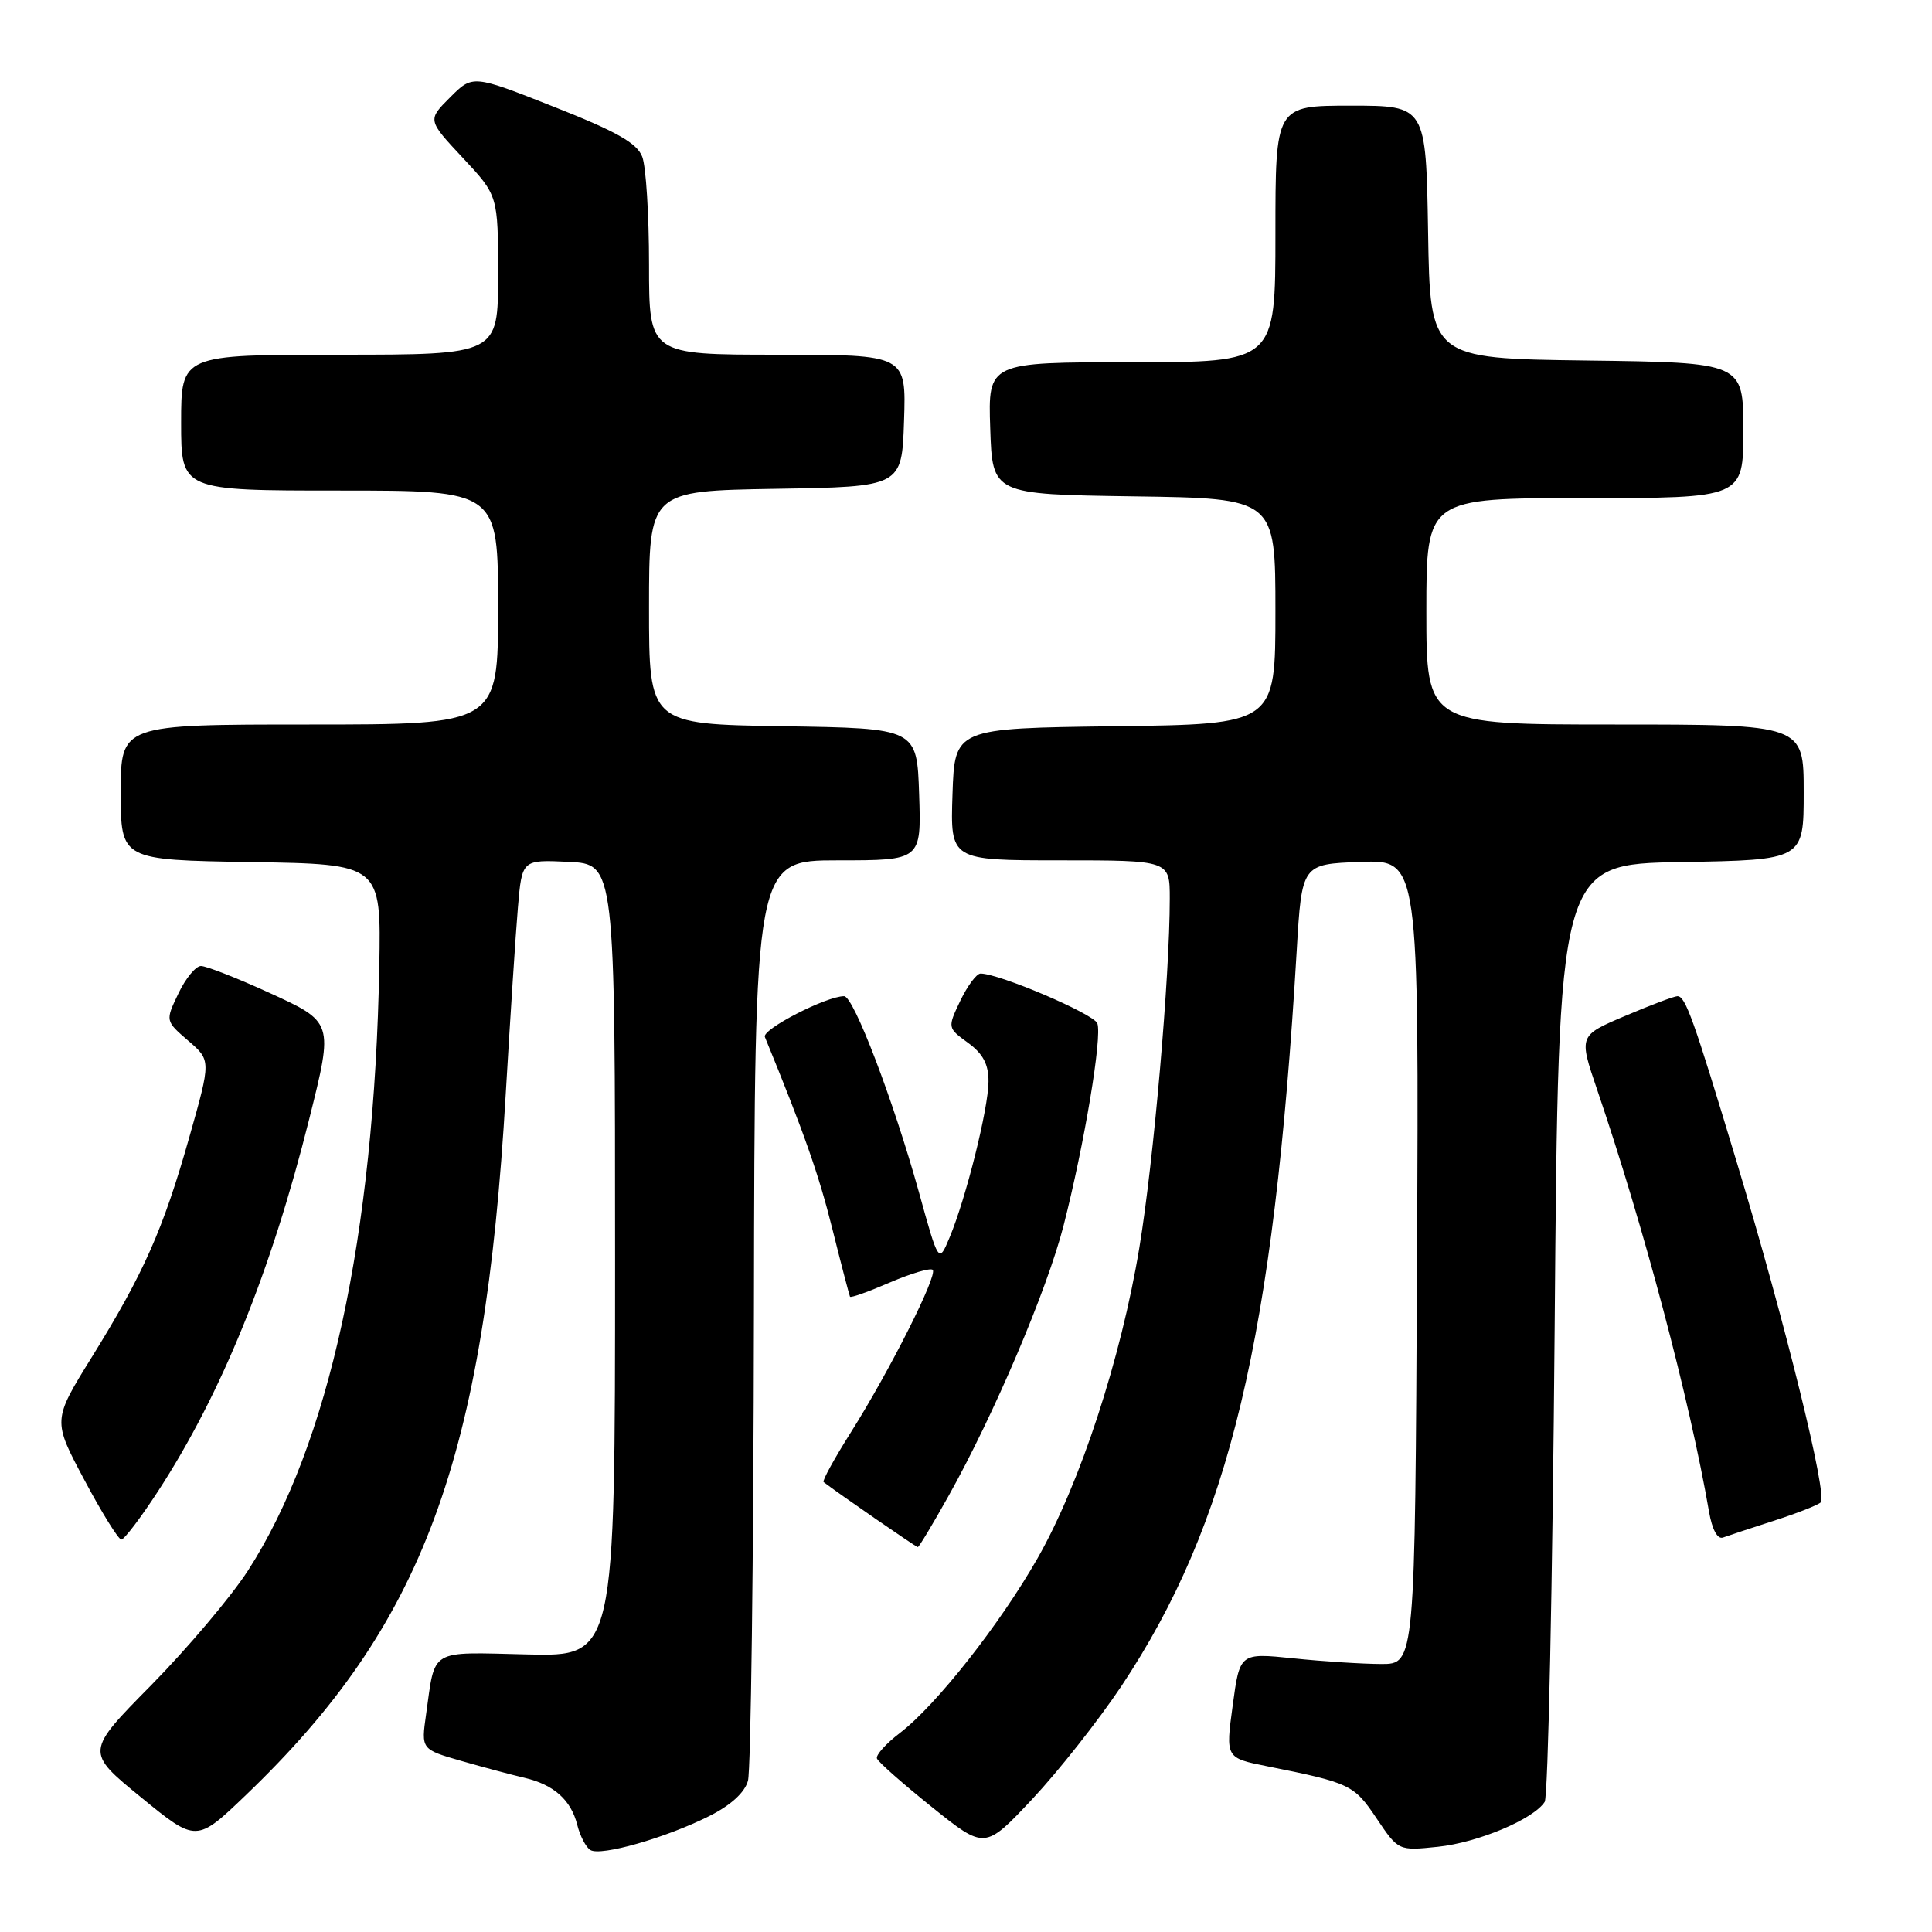 <?xml version="1.0" encoding="UTF-8" standalone="no"?>
<!DOCTYPE svg PUBLIC "-//W3C//DTD SVG 1.1//EN" "http://www.w3.org/Graphics/SVG/1.1/DTD/svg11.dtd" >
<svg xmlns="http://www.w3.org/2000/svg" xmlns:xlink="http://www.w3.org/1999/xlink" version="1.1" viewBox="0 0 256 256">
 <g >
 <path fill="currentColor"
d=" M 93.96 240.65 C 96.82 239.22 98.68 237.53 99.11 235.96 C 99.49 234.61 99.85 206.61 99.90 173.75 C 100.00 114.00 100.00 114.00 111.04 114.00 C 122.08 114.00 122.08 114.00 121.79 105.25 C 121.50 96.50 121.50 96.50 103.75 96.23 C 86.00 95.95 86.00 95.95 86.00 80.50 C 86.00 65.05 86.00 65.05 102.75 64.77 C 119.50 64.50 119.50 64.50 119.79 55.75 C 120.08 47.00 120.08 47.00 103.04 47.00 C 86.00 47.00 86.00 47.00 86.00 35.07 C 86.00 28.50 85.60 22.07 85.10 20.77 C 84.41 18.96 81.71 17.43 73.42 14.16 C 62.64 9.90 62.64 9.90 59.64 12.90 C 56.64 15.90 56.64 15.90 61.32 20.91 C 66.00 25.91 66.00 25.91 66.00 36.46 C 66.00 47.00 66.00 47.00 45.00 47.00 C 24.00 47.00 24.00 47.00 24.00 56.00 C 24.00 65.00 24.00 65.00 45.00 65.00 C 66.00 65.00 66.00 65.00 66.00 80.50 C 66.00 96.00 66.00 96.00 41.00 96.00 C 16.00 96.00 16.00 96.00 16.00 104.98 C 16.00 113.95 16.00 113.95 33.25 114.23 C 50.50 114.50 50.50 114.50 50.26 128.00 C 49.61 163.79 43.59 191.49 32.85 208.12 C 30.60 211.60 24.83 218.42 20.04 223.29 C 11.32 232.13 11.32 232.13 18.67 238.14 C 26.02 244.15 26.02 244.15 32.62 237.82 C 56.09 215.32 64.19 193.46 67.01 145.00 C 67.61 134.82 68.33 123.67 68.63 120.20 C 69.17 113.91 69.17 113.91 75.33 114.20 C 81.50 114.50 81.50 114.50 81.50 167.00 C 81.50 219.50 81.50 219.50 69.83 219.22 C 56.75 218.91 57.70 218.35 56.46 227.15 C 55.80 231.80 55.80 231.80 61.15 233.34 C 64.09 234.18 67.85 235.19 69.50 235.57 C 73.39 236.48 75.66 238.50 76.49 241.81 C 76.86 243.28 77.64 244.78 78.23 245.14 C 79.60 245.99 88.20 243.54 93.96 240.65 Z  M 148.57 223.45 C 162.94 201.85 168.77 177.42 171.82 126.00 C 172.50 114.50 172.50 114.50 180.26 114.21 C 188.02 113.92 188.02 113.92 187.76 167.21 C 187.50 220.50 187.50 220.50 183.00 220.49 C 180.53 220.48 175.30 220.15 171.39 219.74 C 164.28 219.01 164.28 219.01 163.34 225.98 C 162.39 232.94 162.39 232.94 167.95 234.05 C 178.89 236.24 179.41 236.48 182.40 240.94 C 185.30 245.25 185.30 245.25 190.52 244.71 C 195.82 244.16 203.19 241.07 204.68 238.76 C 205.13 238.07 205.72 209.82 206.00 176.00 C 206.50 114.50 206.50 114.50 222.75 114.23 C 239.00 113.95 239.00 113.95 239.00 104.98 C 239.00 96.00 239.00 96.00 214.00 96.00 C 189.00 96.00 189.00 96.00 189.00 81.00 C 189.00 66.00 189.00 66.00 210.00 66.00 C 231.00 66.00 231.00 66.00 231.00 57.02 C 231.00 48.04 231.00 48.04 210.25 47.77 C 189.50 47.50 189.50 47.50 189.23 30.75 C 188.95 14.00 188.95 14.00 178.98 14.00 C 169.00 14.00 169.00 14.00 169.00 31.00 C 169.00 48.00 169.00 48.00 149.96 48.00 C 130.92 48.00 130.92 48.00 131.21 56.75 C 131.50 65.50 131.50 65.50 150.25 65.77 C 169.00 66.04 169.00 66.04 169.00 81.00 C 169.00 95.96 169.00 95.96 147.75 96.23 C 126.50 96.50 126.50 96.50 126.21 105.25 C 125.92 114.00 125.92 114.00 140.46 114.00 C 155.00 114.00 155.00 114.00 155.00 119.06 C 155.00 129.36 152.87 153.85 150.97 165.32 C 148.54 180.03 143.11 196.60 137.48 206.48 C 132.48 215.25 124.03 225.97 119.24 229.63 C 117.40 231.03 116.03 232.56 116.20 233.01 C 116.36 233.47 119.65 236.37 123.50 239.46 C 130.50 245.08 130.50 245.08 136.79 238.38 C 140.25 234.69 145.55 227.97 148.57 223.45 Z  M 125.66 198.27 C 131.71 187.47 138.75 170.91 140.93 162.39 C 143.68 151.65 146.07 137.34 145.40 135.60 C 144.92 134.34 132.40 129.00 129.93 129.00 C 129.40 129.00 128.20 130.62 127.25 132.59 C 125.54 136.19 125.54 136.19 128.27 138.18 C 130.26 139.63 131.00 141.03 130.98 143.33 C 130.96 146.91 128.01 158.73 125.83 163.96 C 124.38 167.43 124.38 167.43 121.76 157.96 C 118.39 145.84 113.11 132.00 111.85 132.00 C 109.49 132.00 100.94 136.40 101.35 137.40 C 106.55 150.10 108.49 155.61 110.29 162.83 C 111.48 167.60 112.54 171.64 112.63 171.82 C 112.73 172.00 115.11 171.15 117.93 169.93 C 120.75 168.72 123.30 167.97 123.59 168.26 C 124.28 168.95 117.89 181.63 112.76 189.77 C 110.56 193.25 108.93 196.22 109.13 196.38 C 111.11 197.90 121.39 205.00 121.61 205.00 C 121.77 205.00 123.59 201.97 125.66 198.27 Z  M 20.93 197.61 C 29.34 184.69 35.88 168.61 40.96 148.33 C 44.20 135.35 44.24 135.45 35.44 131.44 C 31.29 129.55 27.32 128.00 26.63 128.00 C 25.94 128.00 24.59 129.64 23.64 131.64 C 21.90 135.27 21.90 135.27 24.93 137.89 C 27.97 140.50 27.97 140.50 25.08 150.70 C 21.62 162.92 19.02 168.78 12.15 179.85 C 6.97 188.21 6.97 188.21 11.18 196.10 C 13.49 200.45 15.70 204.00 16.08 204.00 C 16.45 204.00 18.64 201.13 20.93 197.61 Z  M 235.00 201.52 C 238.03 200.55 240.84 199.45 241.25 199.08 C 242.21 198.21 236.56 175.29 230.13 154.00 C 224.38 134.92 223.33 132.00 222.27 132.00 C 221.85 132.00 218.73 133.17 215.35 134.61 C 209.19 137.22 209.19 137.22 211.62 144.36 C 217.82 162.56 223.89 185.46 226.46 200.33 C 226.87 202.68 227.58 204.00 228.31 203.73 C 228.96 203.49 231.97 202.50 235.00 201.52 Z "/>
</g>
</svg>